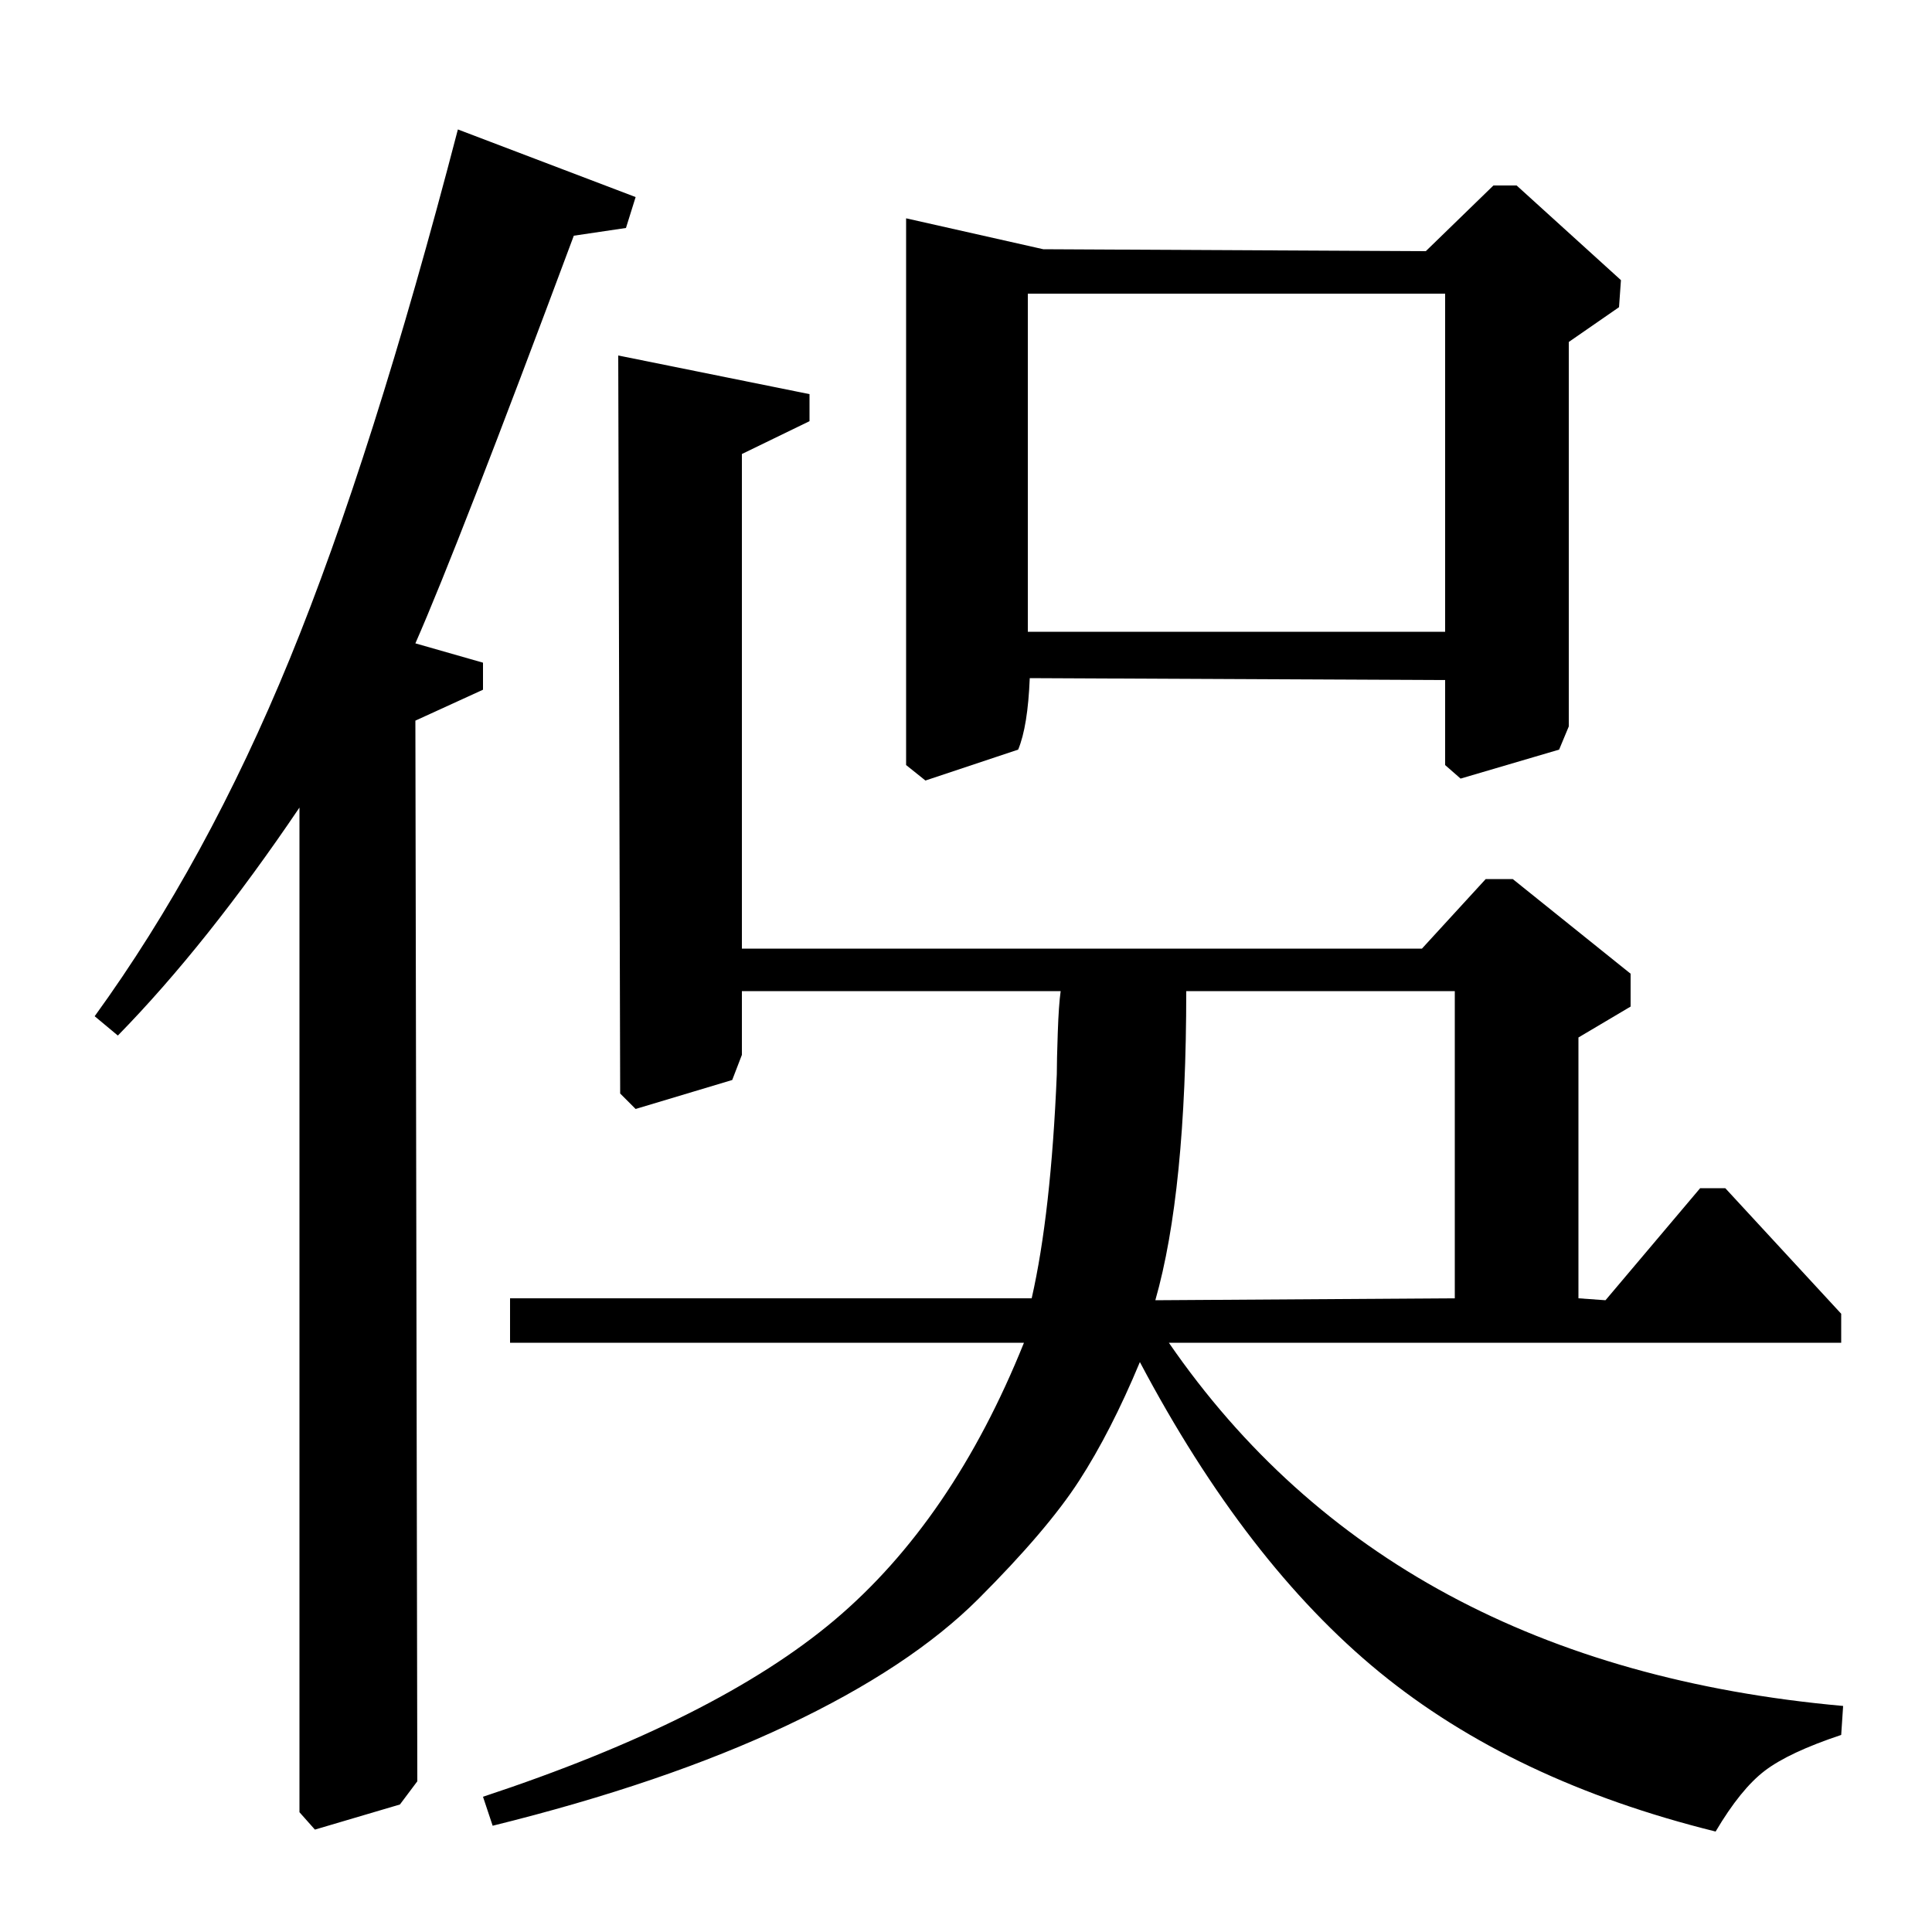 <?xml version="1.0" standalone="no"?>
<!DOCTYPE svg PUBLIC "-//W3C//DTD SVG 1.1//EN" "http://www.w3.org/Graphics/SVG/1.1/DTD/svg11.dtd" >
<svg xmlns="http://www.w3.org/2000/svg" xmlns:xlink="http://www.w3.org/1999/xlink" version="1.1" viewBox="0 -140 1000 1000">
  <g transform="matrix(1 0 0 -1 0 860)">
   <path fill="currentColor"
d="M748 848h-216v-175h216v175zM736 509l33 36h14l61 -49v-17l-27 -16v-135l14 -1l49 58h13l60 -65v-15h-348q115 -167 349 -188l-1 -15q-27 -9 -39.5 -18.5t-25.5 -31.5q-105 26 -174 82.5t-124 160.5q-15 -36 -31.5 -61.5t-52 -61t-99 -65.5t-152.5 -52l-5 15
q121 40 182 91.5t98 143.5h-266v23h270q10 44 13 116q0 7 0.5 21.5t1.5 21.5h-165v-33l-5 -13l-50 -15l-8 8l-1 382l99 -20v-14l-35 -17v-256h352zM753 487h-139q0 -104 -16 -160l155 1v159zM155 62v520q-48 -71 -94 -118l-12 10q58 80 101 185t87 274l92 -35l-5 -16l-27 -4
q-60 -161 -82 -211l35 -10v-14l-35 -16l1 -549l-9 -12l-44 -13zM738 870l35 34h12l54 -49l-1 -14l-26 -18v-199l-5 -12l-51 -15l-8 7v44l-215 1q-1 -25 -6 -37l-48 -16l-10 8v283l71 -16z" />
  </g>

</svg>
